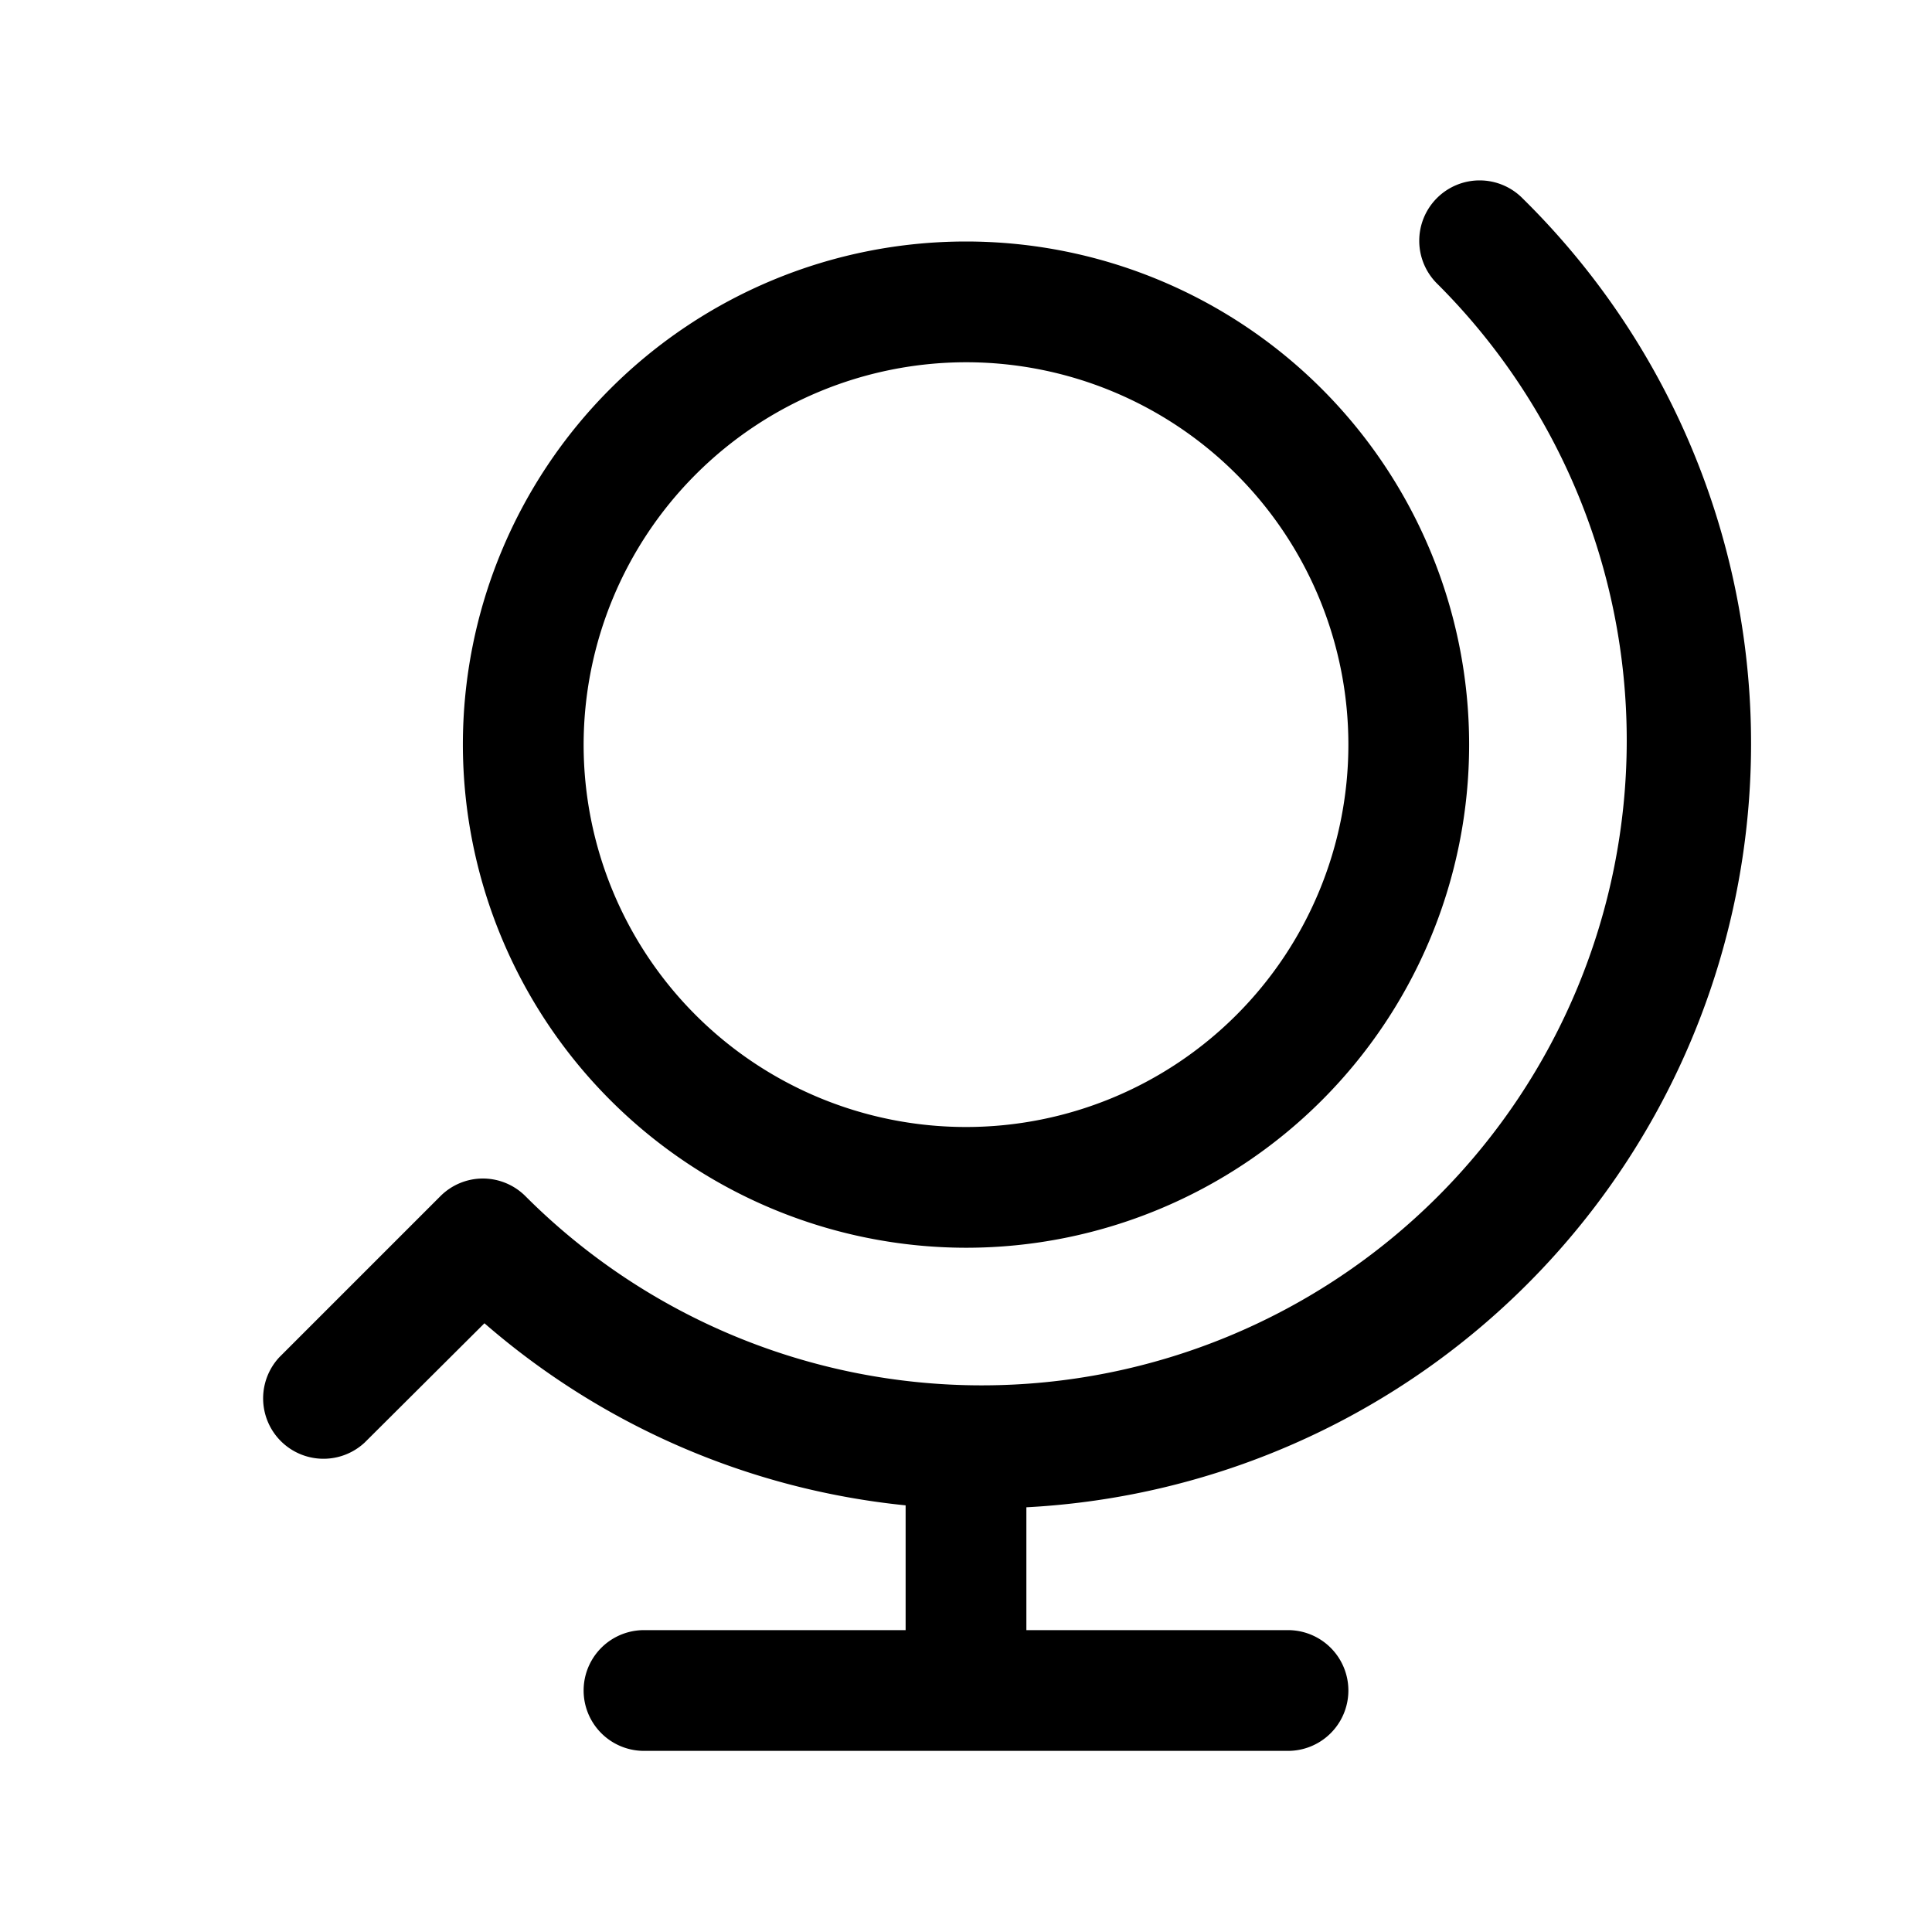 <svg id="Layer" xmlns="http://www.w3.org/2000/svg" viewBox="0 0 24 24"><path id="globe-stand" class="cls-1" d="M12.75,18.724V20.25H16a.75.75,0,0,1,0,1.5H8a.75.75,0,0,1,0-1.5h3.25V18.7a9.417,9.417,0,0,1-5.232-2.262L4.53,17.92a.75.75,0,0,1-1.06-1.06l2-2A.747.747,0,0,1,6,14.64H6a.749.749,0,0,1,.531.223A8.011,8.011,0,1,0,17.861,3.532a.75.75,0,1,1,1.057-1.064A9.5,9.5,0,0,1,12.75,18.724Zm-7-9.474A6.25,6.25,0,1,1,12,15.5,6.257,6.257,0,0,1,5.75,9.25Zm1.5,0A4.75,4.75,0,1,0,12,4.5,4.756,4.756,0,0,0,7.25,9.25Z"/></svg>